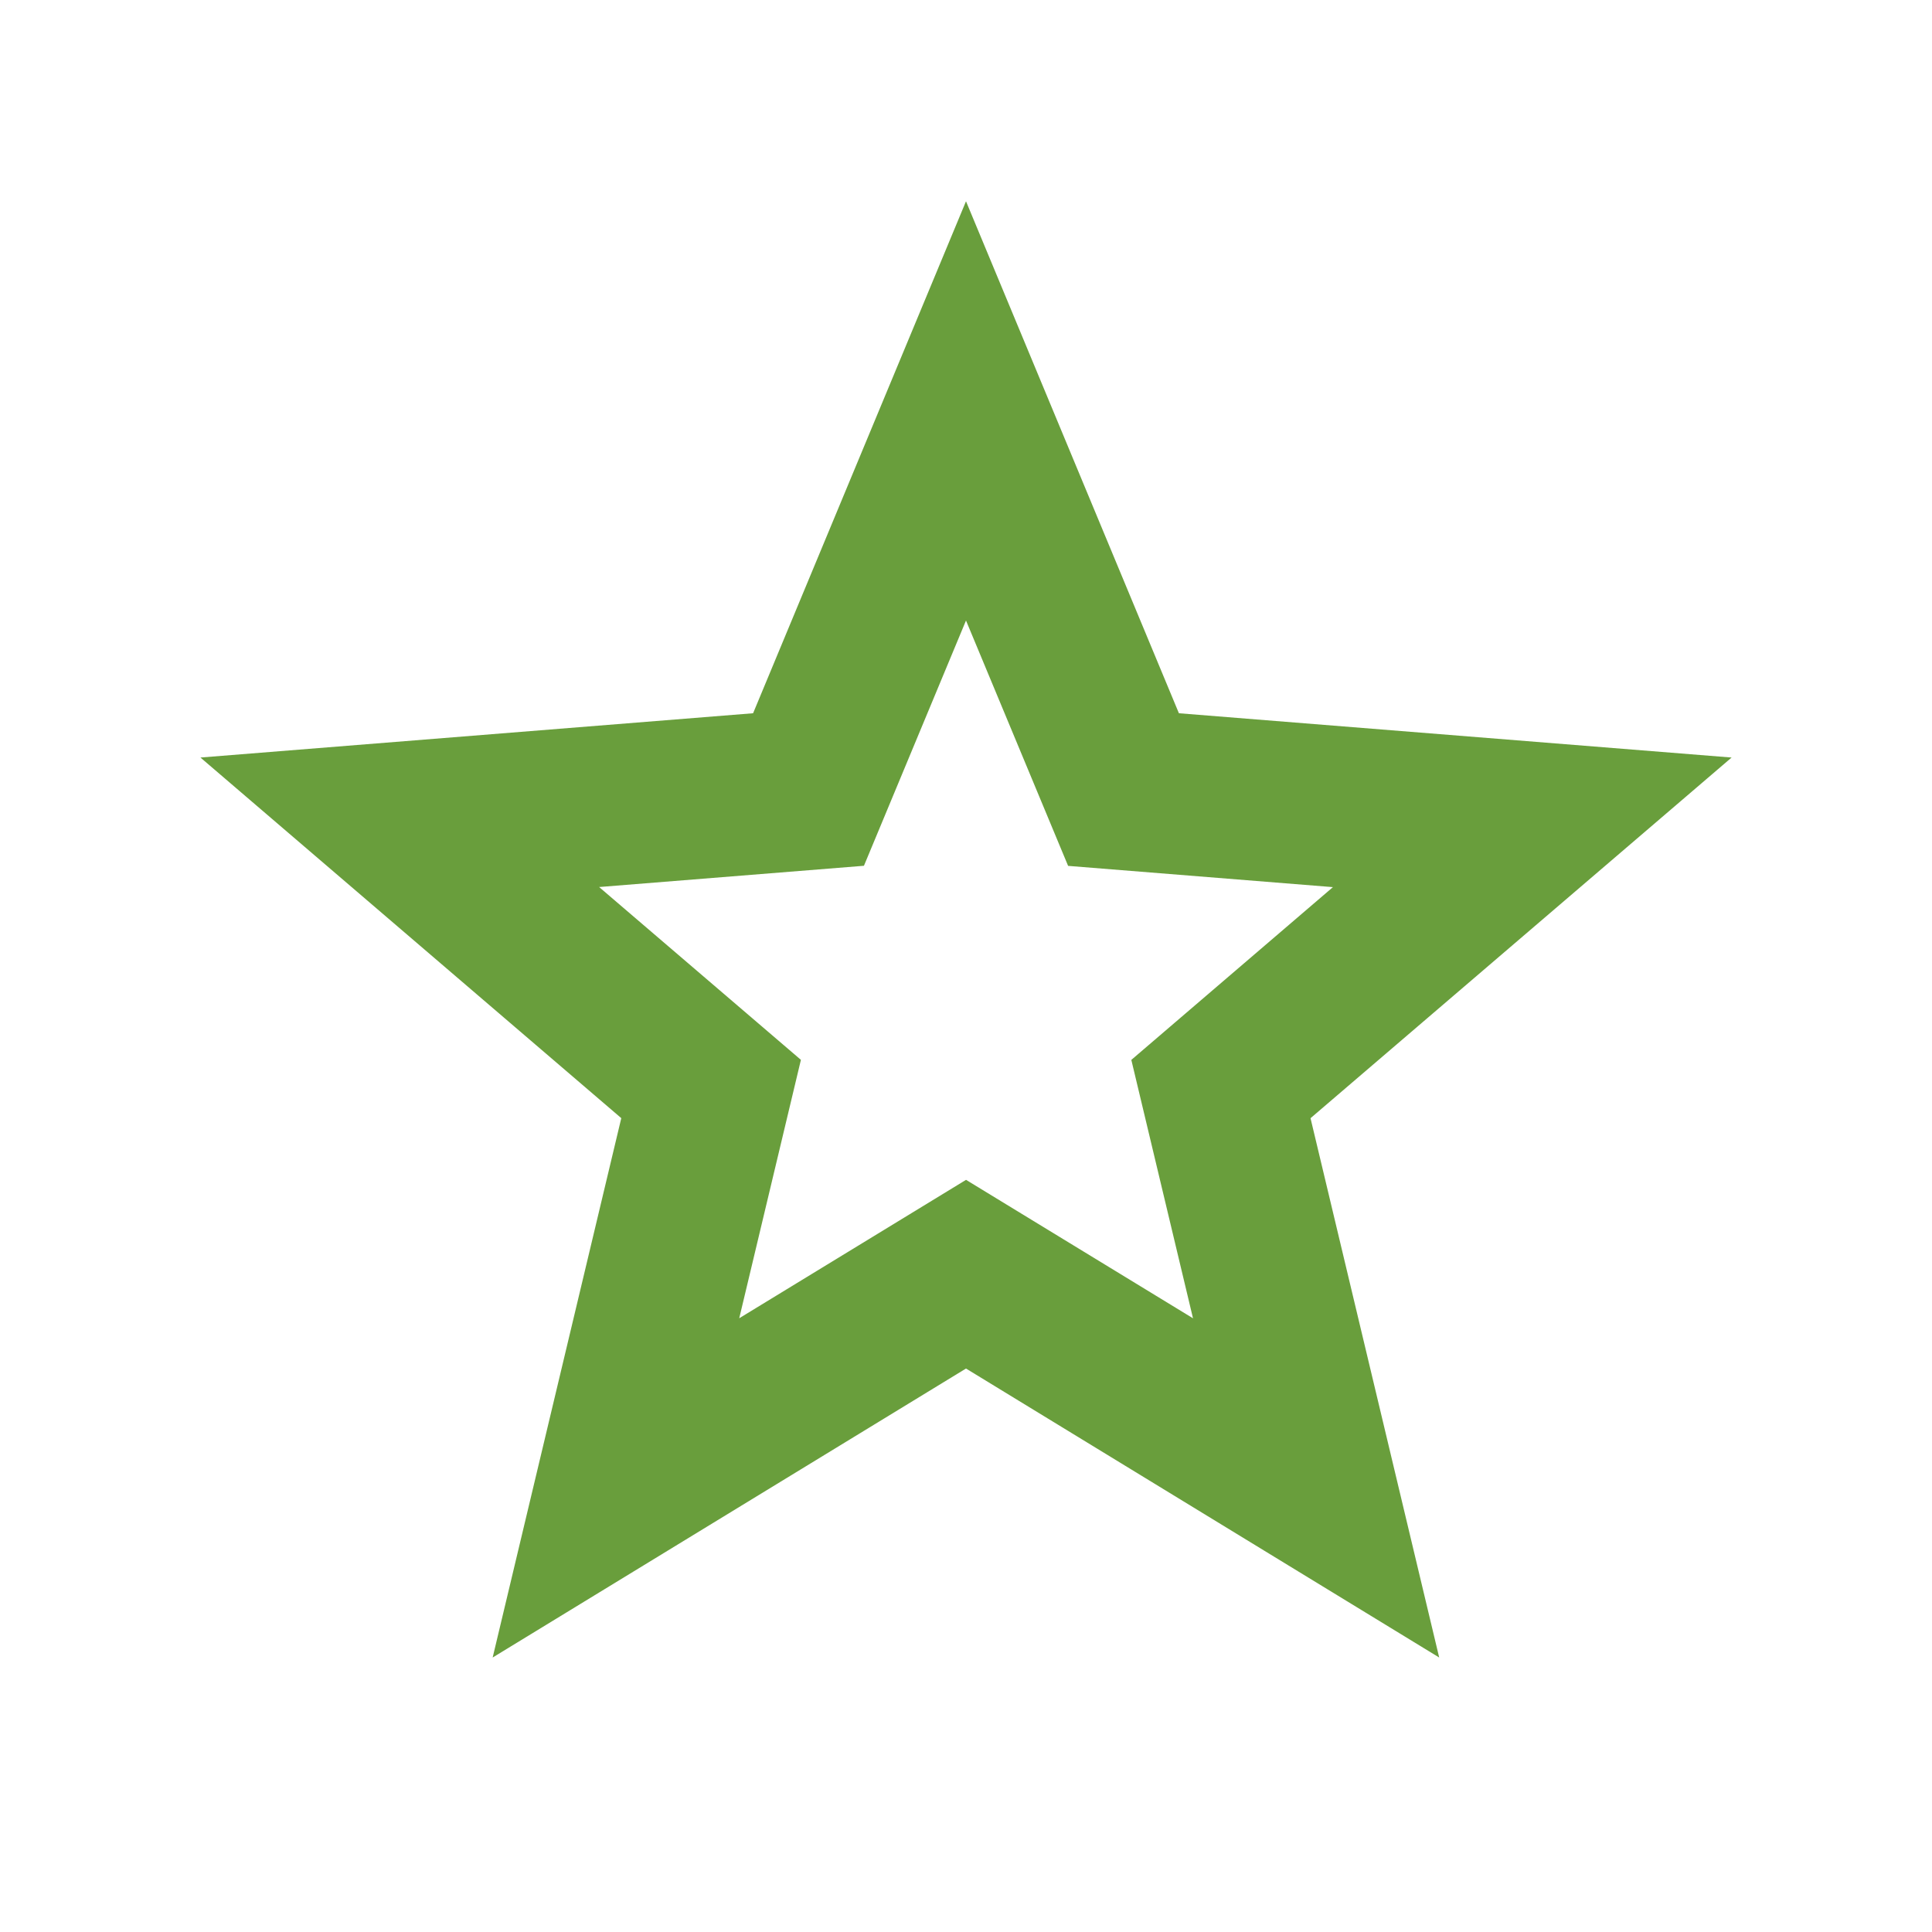 <svg id="Group_5967" data-name="Group 5967" xmlns="http://www.w3.org/2000/svg" width="40" height="40" viewBox="0 0 40 40">
  <path id="Path_34120" data-name="Path 34120" d="M0,0H40V40H0Z" fill="none"/>
  <path id="Path_34121" data-name="Path 34121" d="M18.34,26.667l-9.8,5.983,2.663-11.167L2.49,14.017,13.932,13.1,18.34,2.5l4.408,10.6,11.443.917-8.718,7.467L28.137,32.65Zm0-3.907,4.7,2.867-1.277-5.35L25.937,16.7l-5.483-.44L18.34,11.18l-2.113,5.078-5.483.44,4.178,3.578-1.277,5.35,4.695-2.865Z" transform="translate(1.66 1.667)" fill="#699e3c"/>
</svg>
